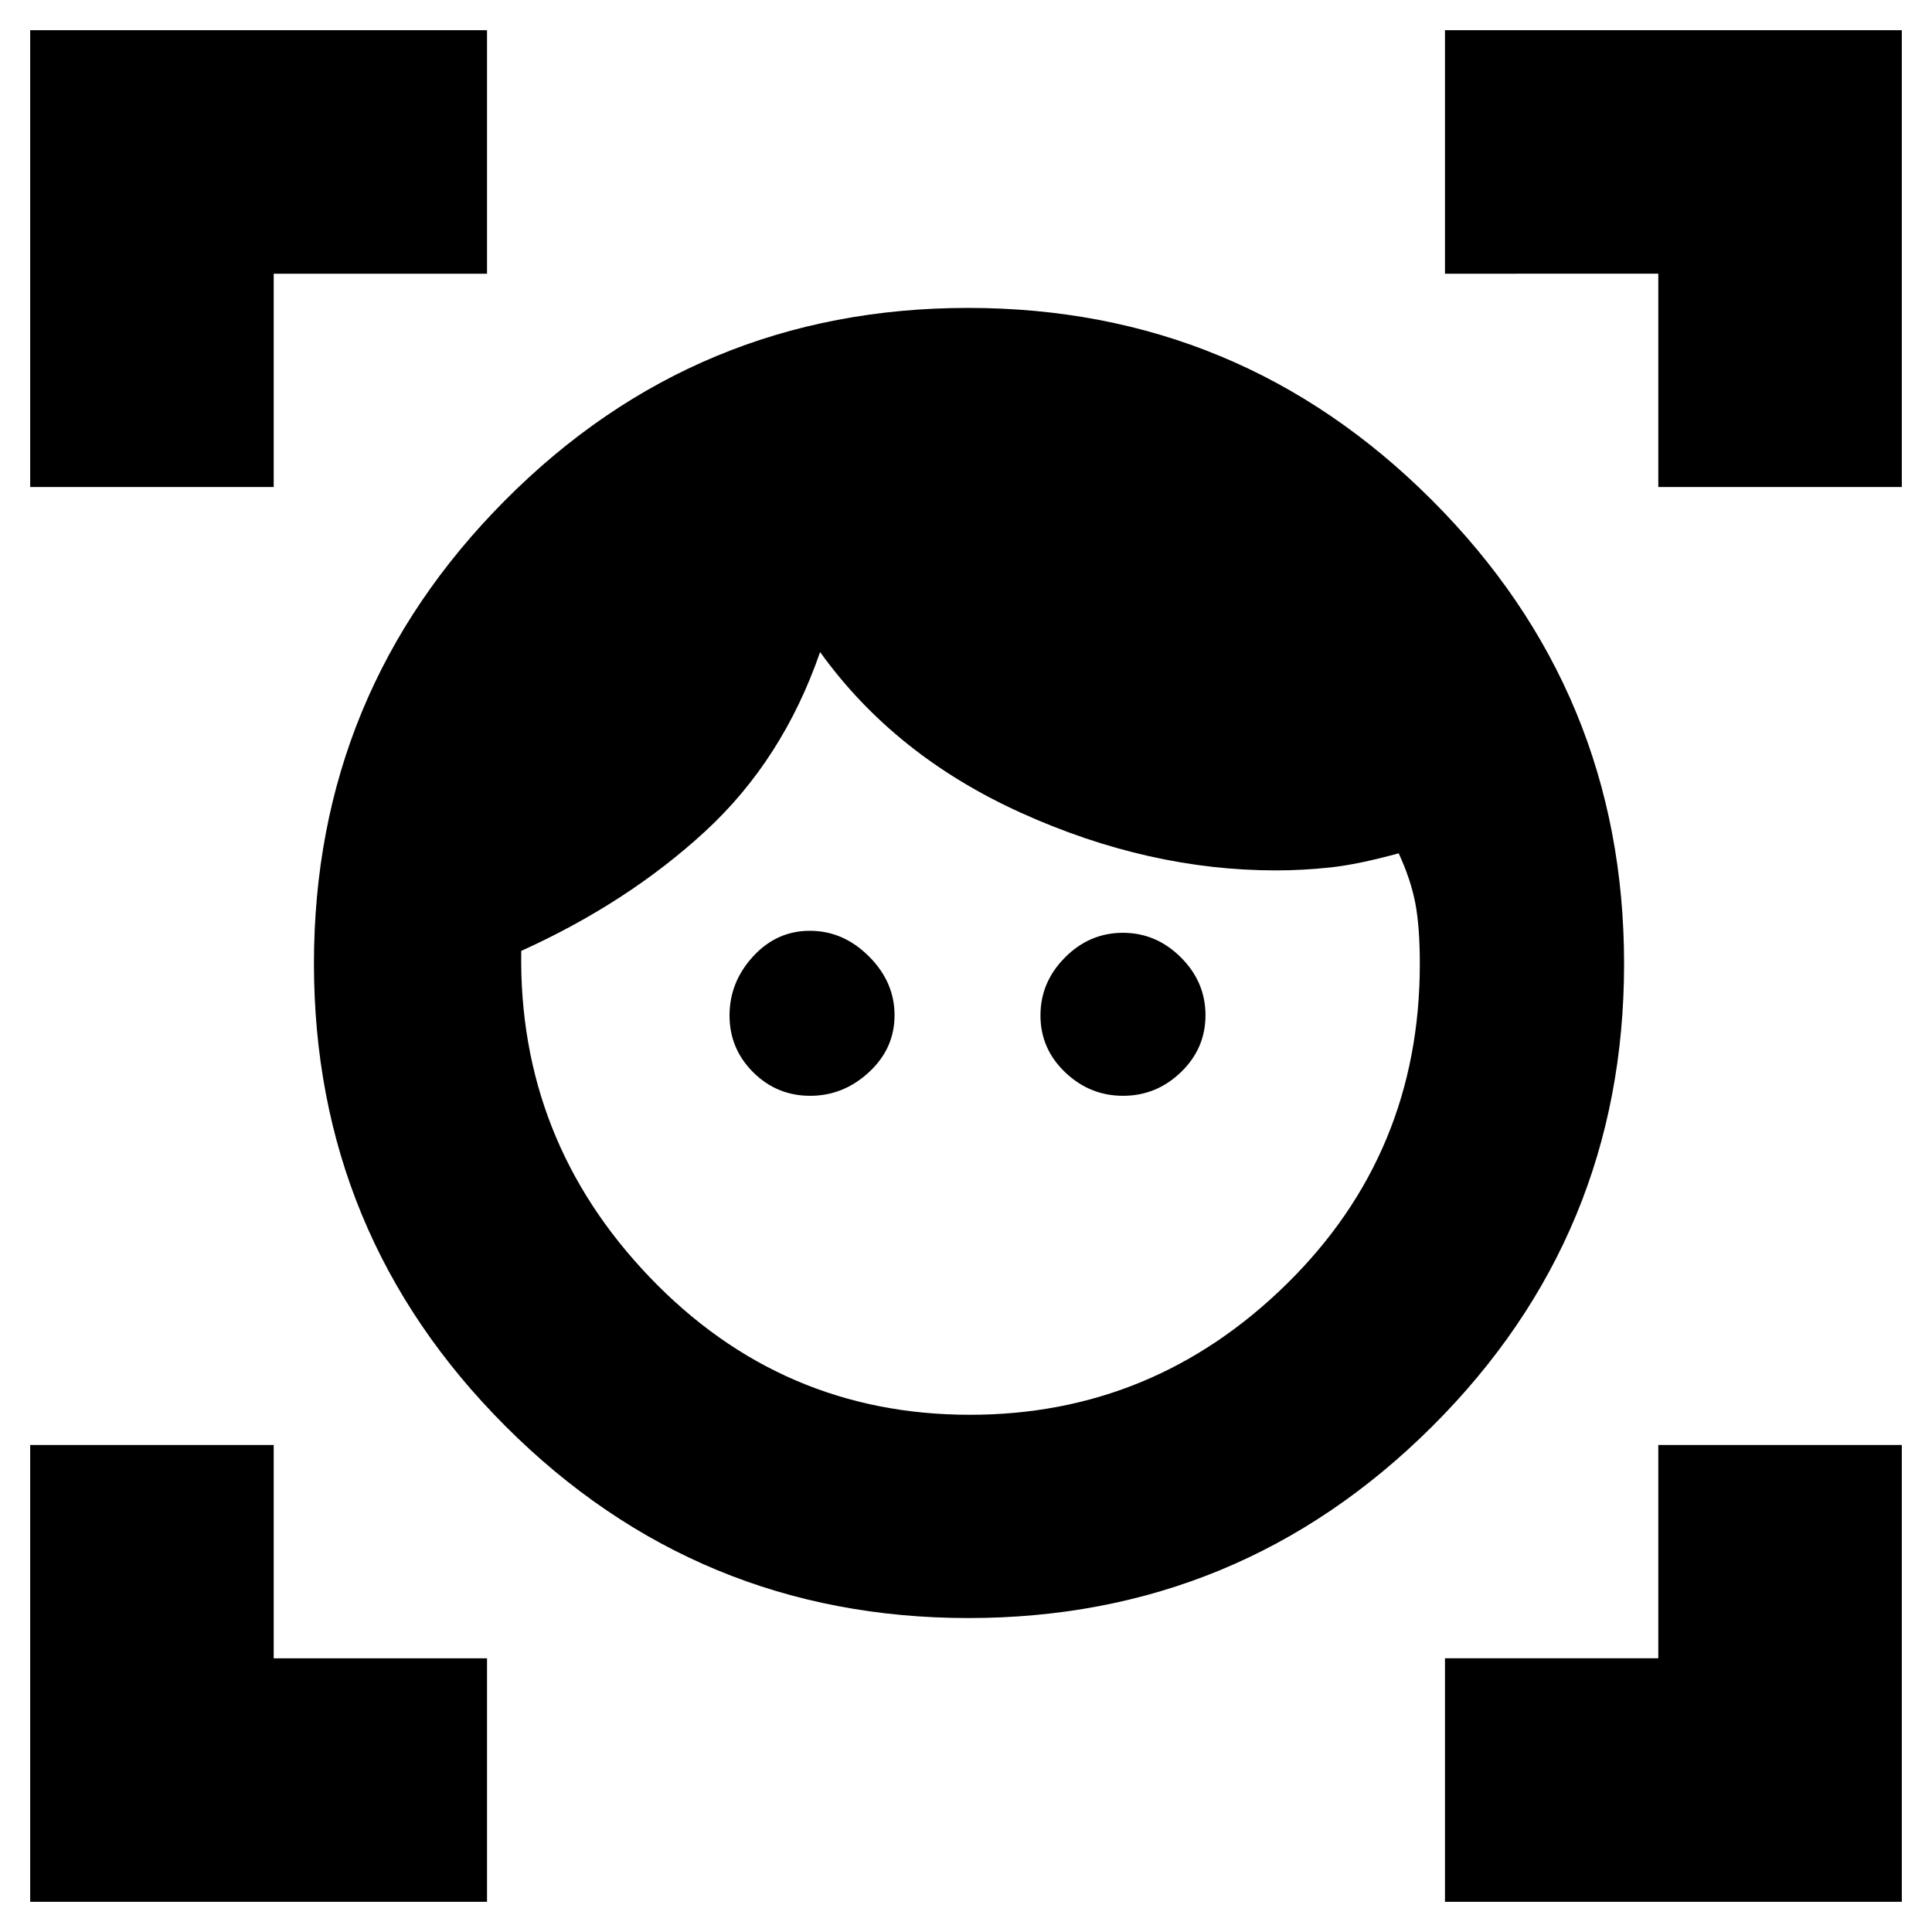 <svg xmlns="http://www.w3.org/2000/svg" height="24" viewBox="0 -960 960 960" width="24"><path d="M481.25-156q-134.75 0-230-95.25t-95.25-230Q156-616 251.07-711.5q95.06-95.5 230-95.5Q616-807 711.5-711.5T807-481.07q0 134.94-95.5 230Q616-156 481.25-156Zm.75-101q91.21 0 157.35-65 66.15-65 66.15-159 0-18.5-2.25-30.25T695-536q-20 5.5-33.75 7T634-527.5q-63.31 0-126.41-28.5-63.09-28.5-100.09-80-18.5 53.5-57 89T259-487.5q-1.5 94 63.94 162.25T482-257Zm-79.45-158.5q-16.55 0-28.3-11.7-11.75-11.69-11.75-28.25 0-16.55 11.7-29.3 11.69-12.75 28.25-12.75 16.55 0 29.3 12.7 12.75 12.69 12.75 29.25 0 16.55-12.7 28.3-12.69 11.75-29.25 11.75Zm155.5 0q-16.55 0-28.8-11.7Q517-438.89 517-455.45q0-16.55 12.2-28.8 12.19-12.25 28.75-12.25 16.55 0 28.8 12.2Q599-472.11 599-455.55q0 16.55-12.2 28.3-12.19 11.75-28.75 11.75ZM15-718v-227h227v121H136v106H15Zm0 703v-227h121v106h106v121H15Zm703 0v-121h106v-106h121v227H718Zm106-703v-106H718v-121h227v227H824Z"/></svg>
